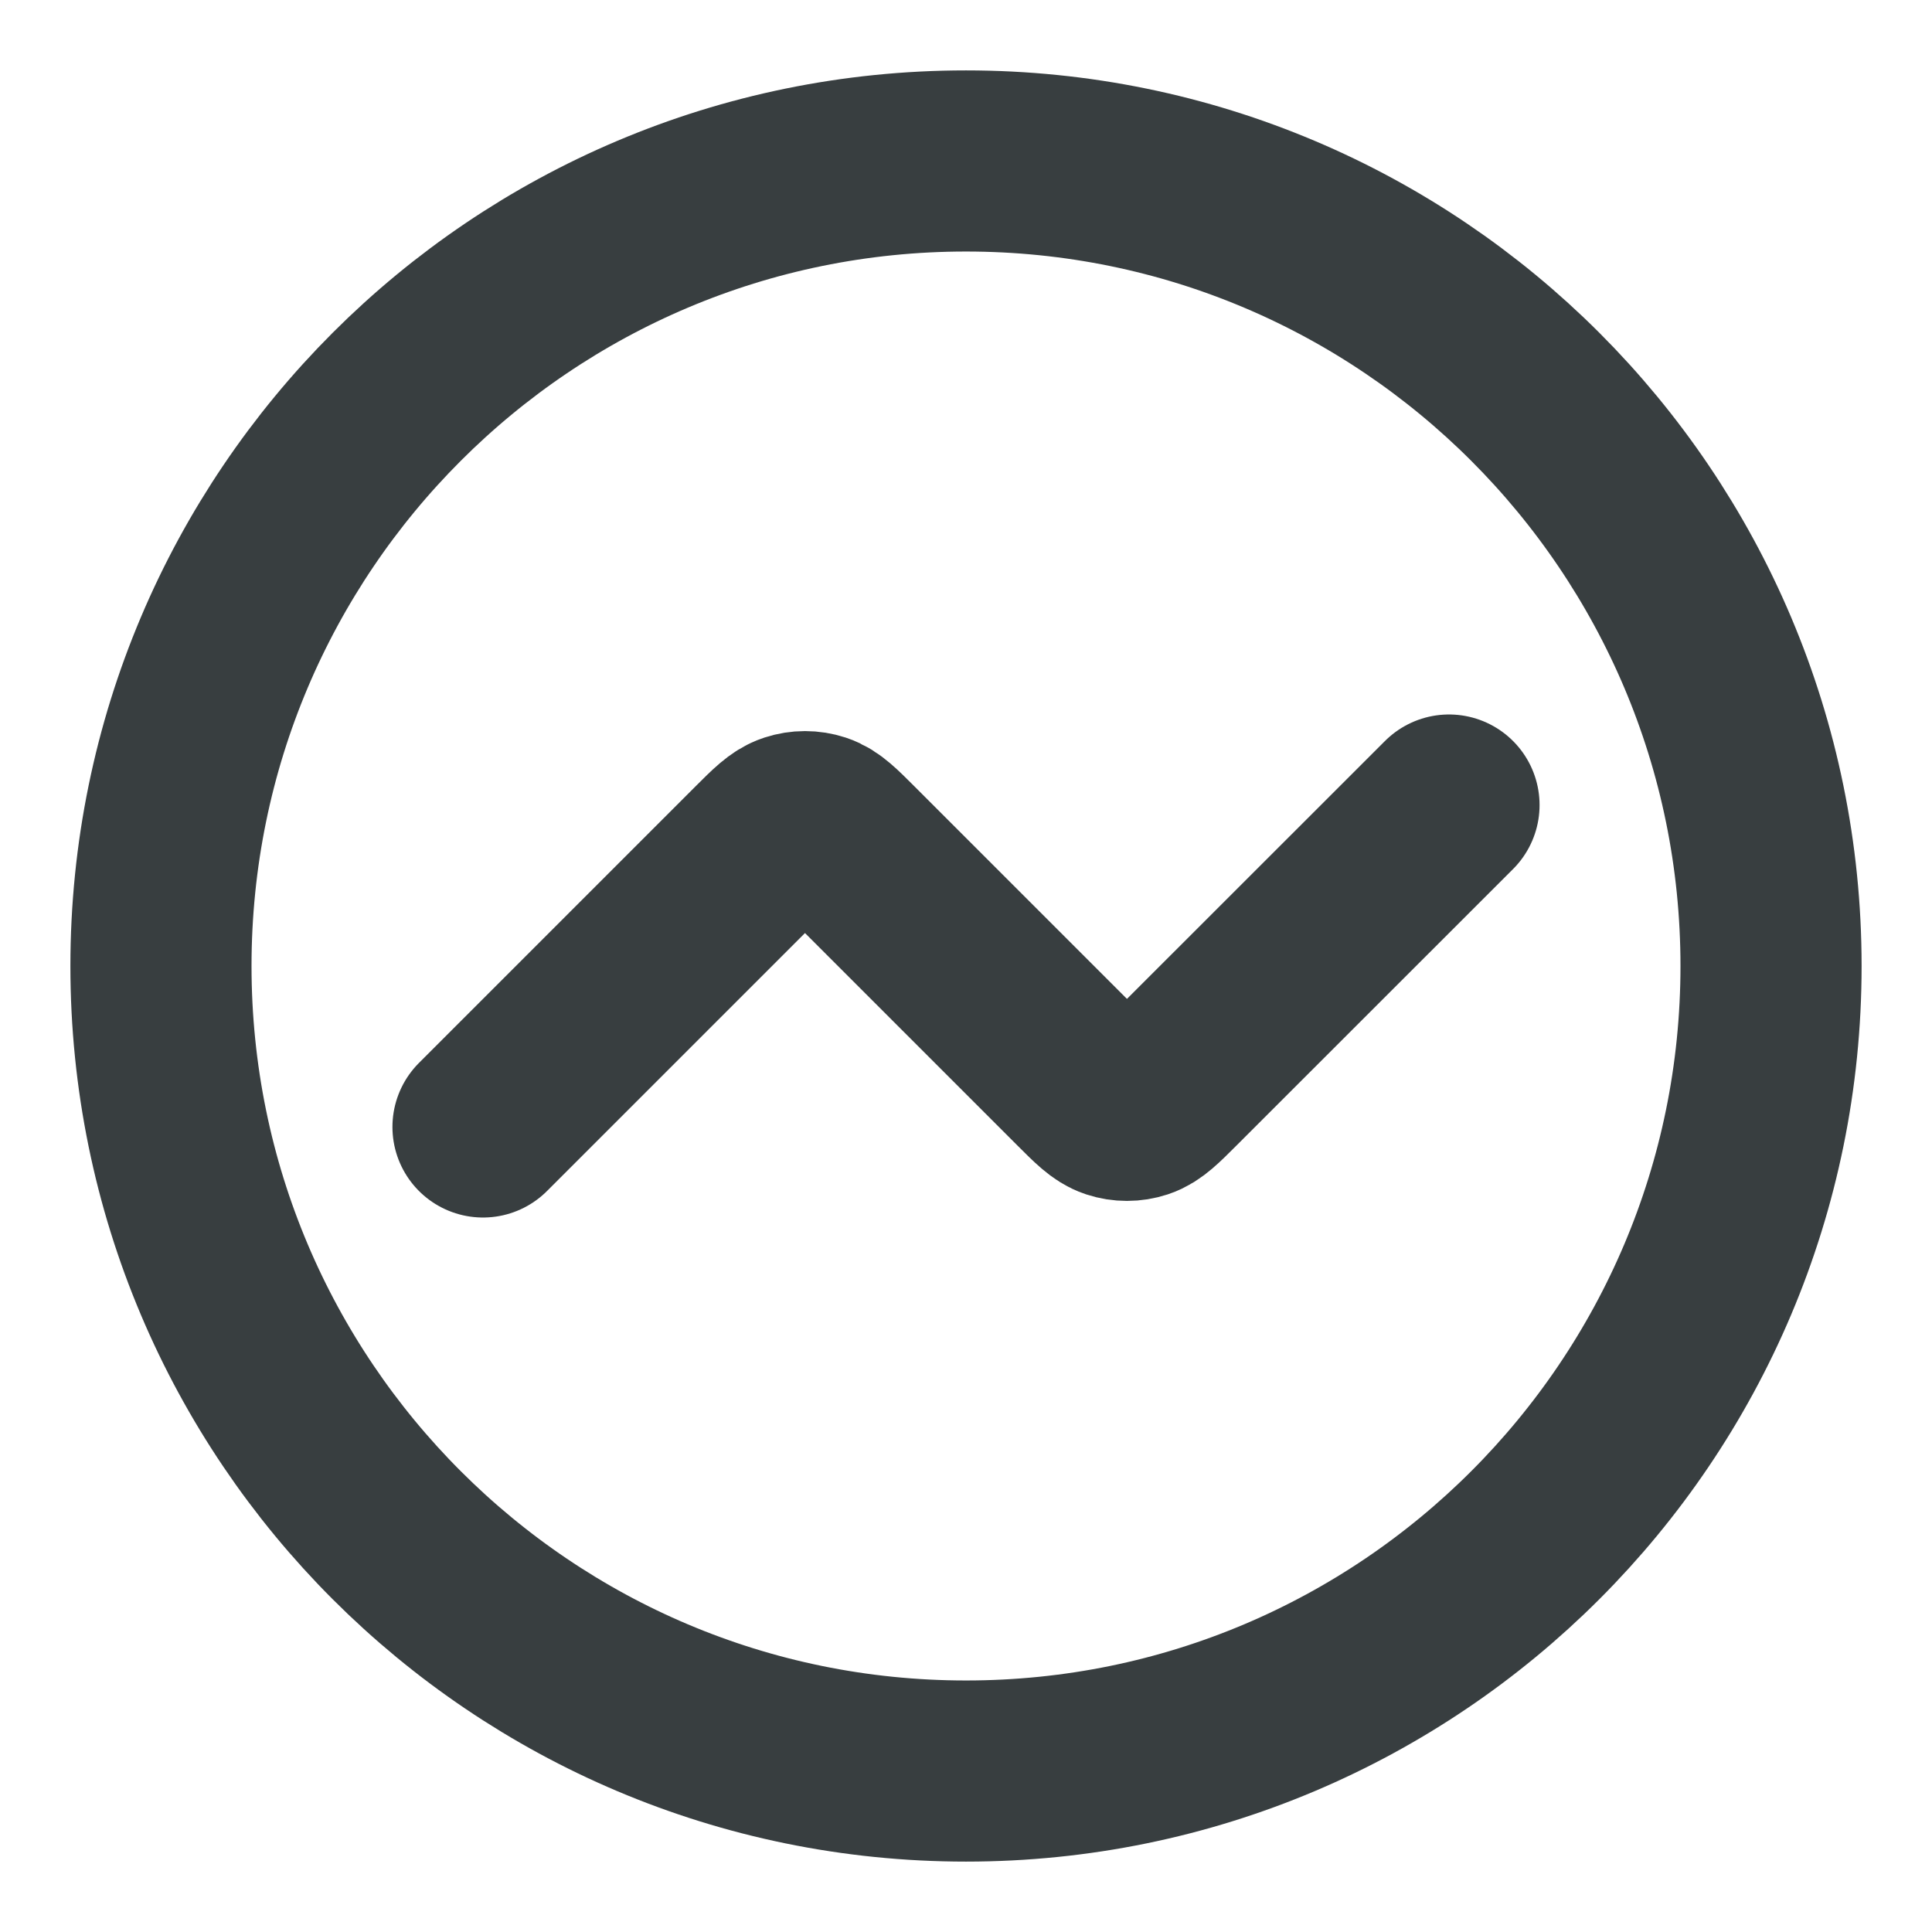 <svg width="16" height="16" viewBox="0 0 16 16" fill="none" xmlns="http://www.w3.org/2000/svg">
<path d="M12 6.667L9.71 8.956C9.578 9.088 9.512 9.154 9.436 9.179C9.369 9.201 9.297 9.201 9.23 9.179C9.154 9.154 9.088 9.088 8.956 8.956L7.044 7.044C6.912 6.912 6.846 6.846 6.77 6.821C6.703 6.799 6.631 6.799 6.564 6.821C6.487 6.846 6.421 6.912 6.289 7.044L4 9.333M14.667 8C14.667 11.682 11.682 14.667 8 14.667C4.318 14.667 1.333 11.682 1.333 8C1.333 4.318 4.318 1.333 8 1.333C11.682 1.333 14.667 4.318 14.667 8Z" stroke="#383E40" stroke-width="1.5" stroke-linecap="round" stroke-linejoin="round"/>
</svg>
